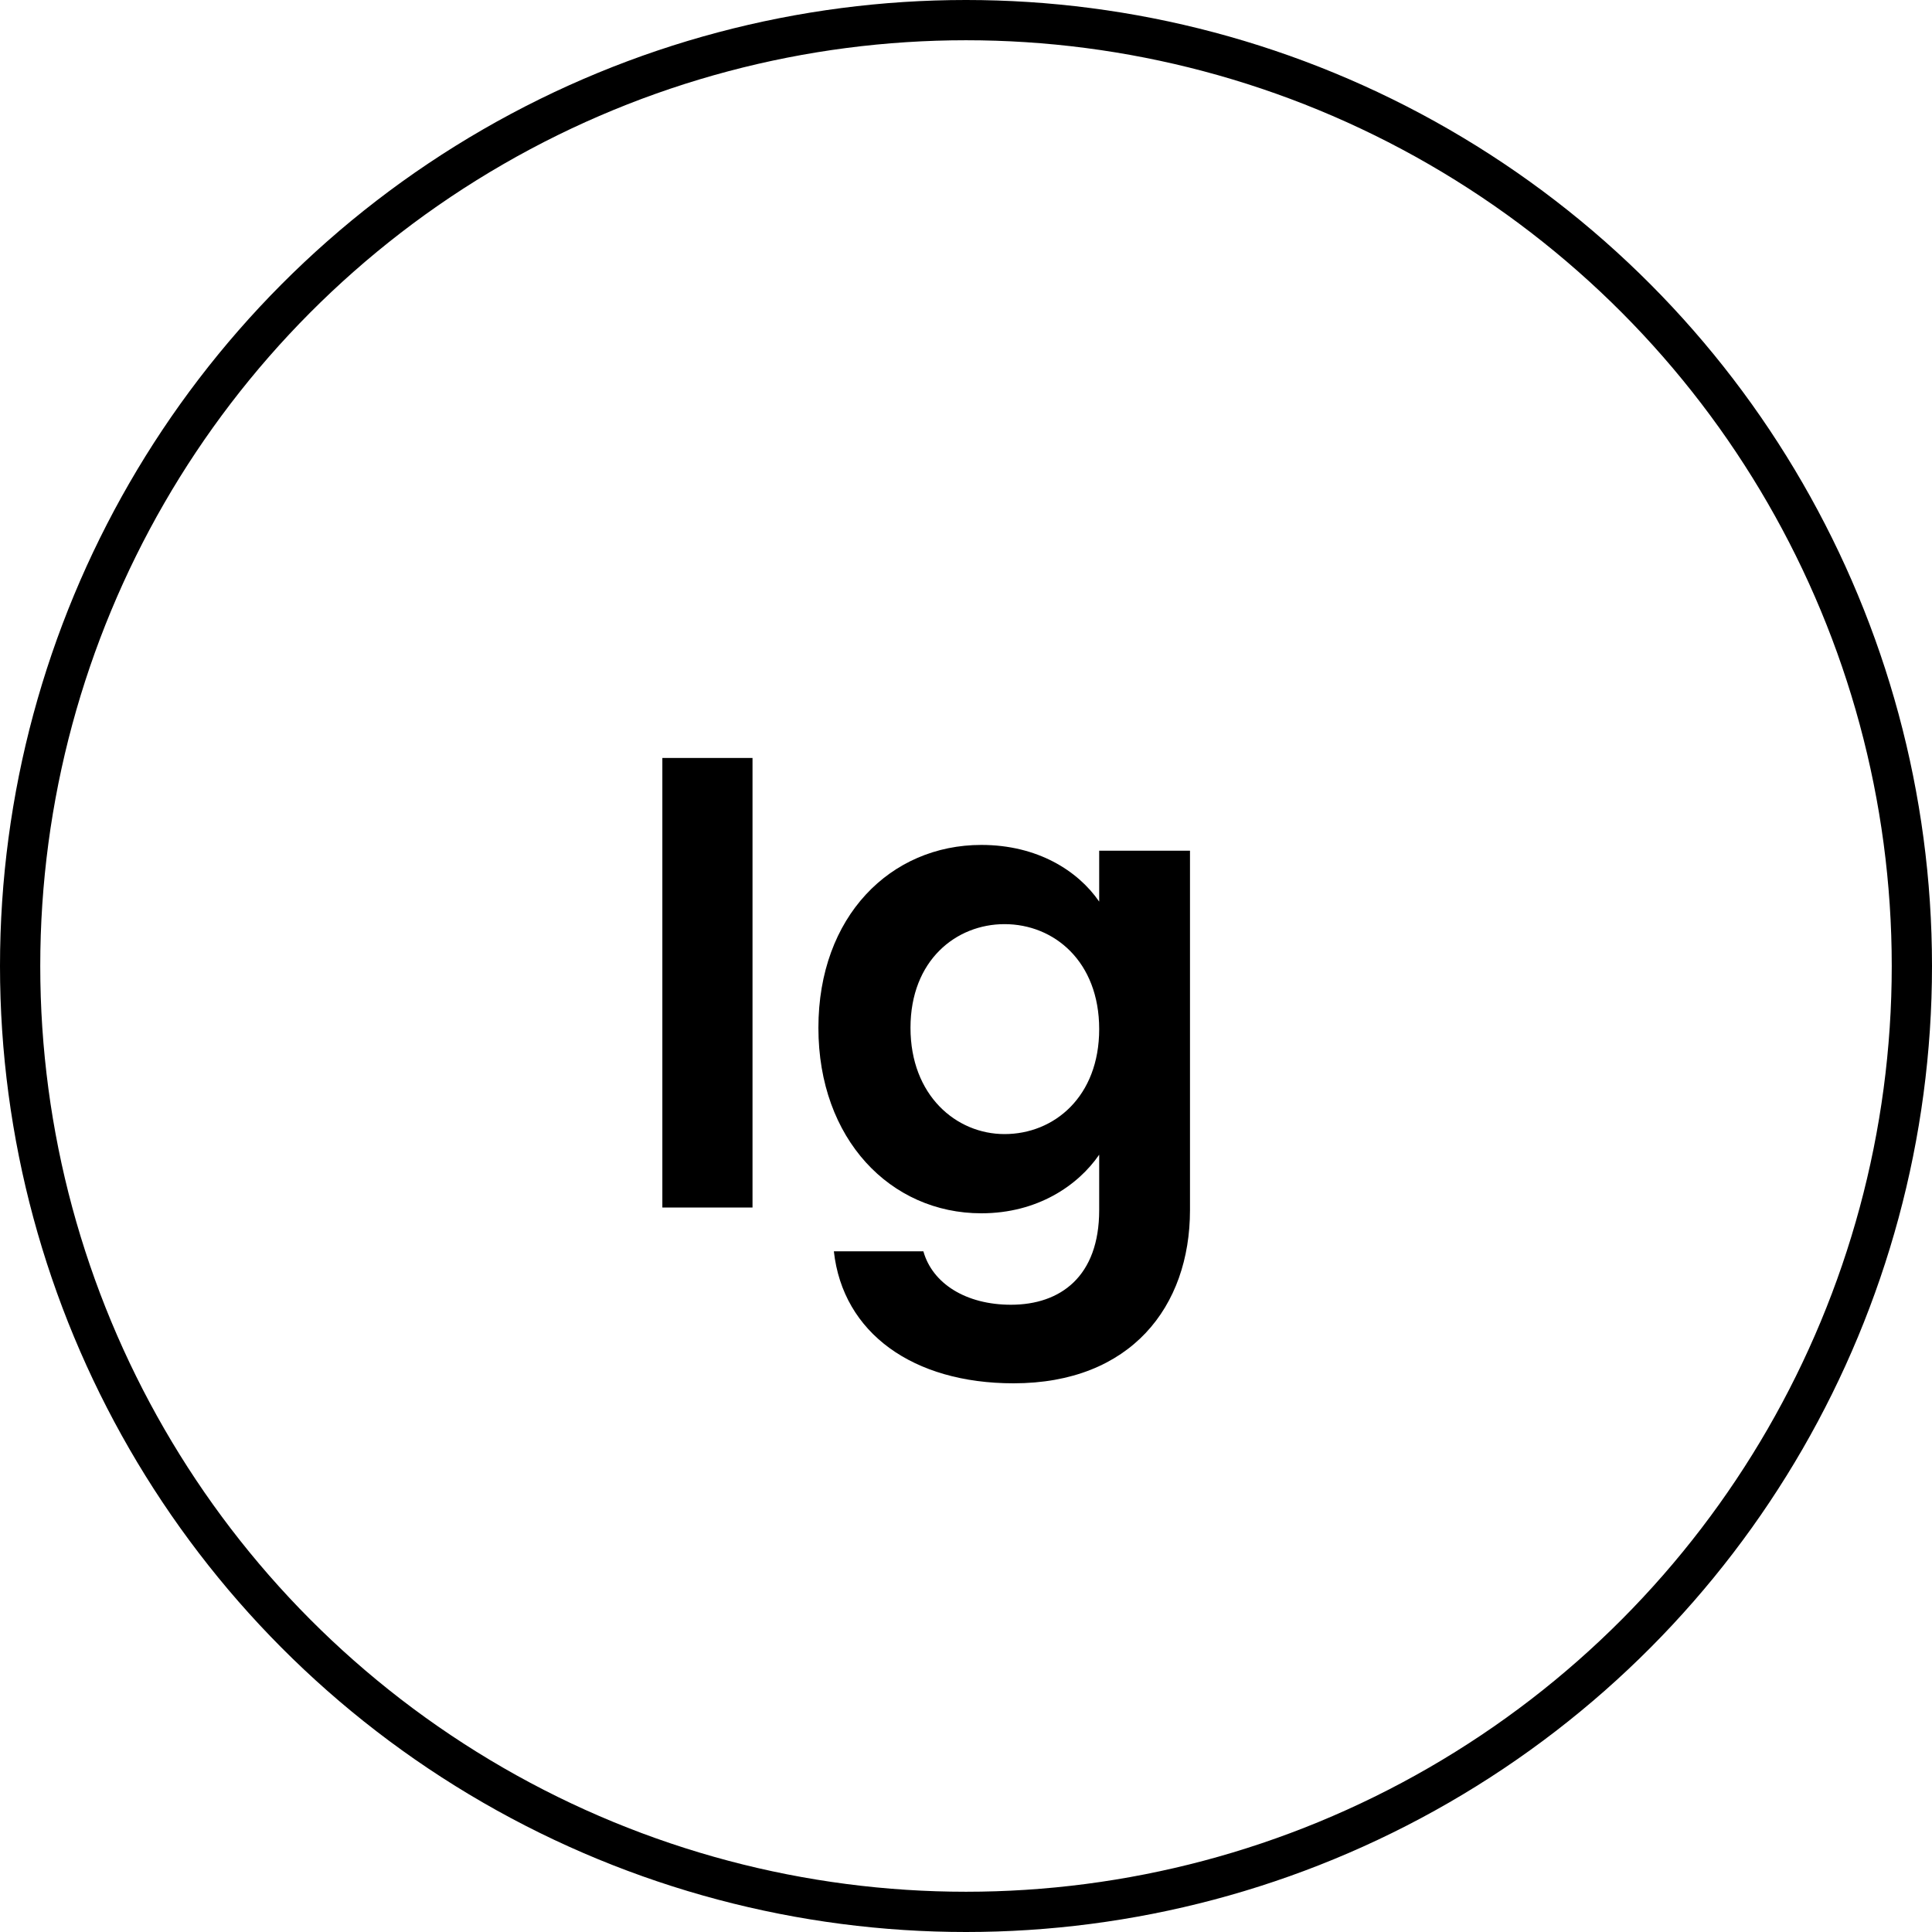 <svg width="48" height="48" viewBox="0 0 48 48" fill="none" xmlns="http://www.w3.org/2000/svg">
<circle cx="24" cy="24" r="23.5" stroke="currentColor"/>
<path d="M16.456 30H18.696V18.832H16.456V30ZM20.333 25.536C20.333 28.304 22.125 30.144 24.381 30.144C25.773 30.144 26.781 29.456 27.309 28.688V30.064C27.309 31.712 26.349 32.416 25.117 32.416C23.997 32.416 23.165 31.888 22.941 31.088H20.717C20.941 33.12 22.685 34.368 25.181 34.368C28.093 34.368 29.565 32.464 29.565 30.064V21.136H27.309V22.4C26.781 21.632 25.773 20.992 24.381 20.992C22.125 20.992 20.333 22.768 20.333 25.536ZM27.309 25.568C27.309 27.248 26.189 28.176 24.957 28.176C23.757 28.176 22.621 27.216 22.621 25.536C22.621 23.856 23.757 22.96 24.957 22.96C26.189 22.96 27.309 23.888 27.309 25.568Z" fill="currentColor"/>
</svg>
